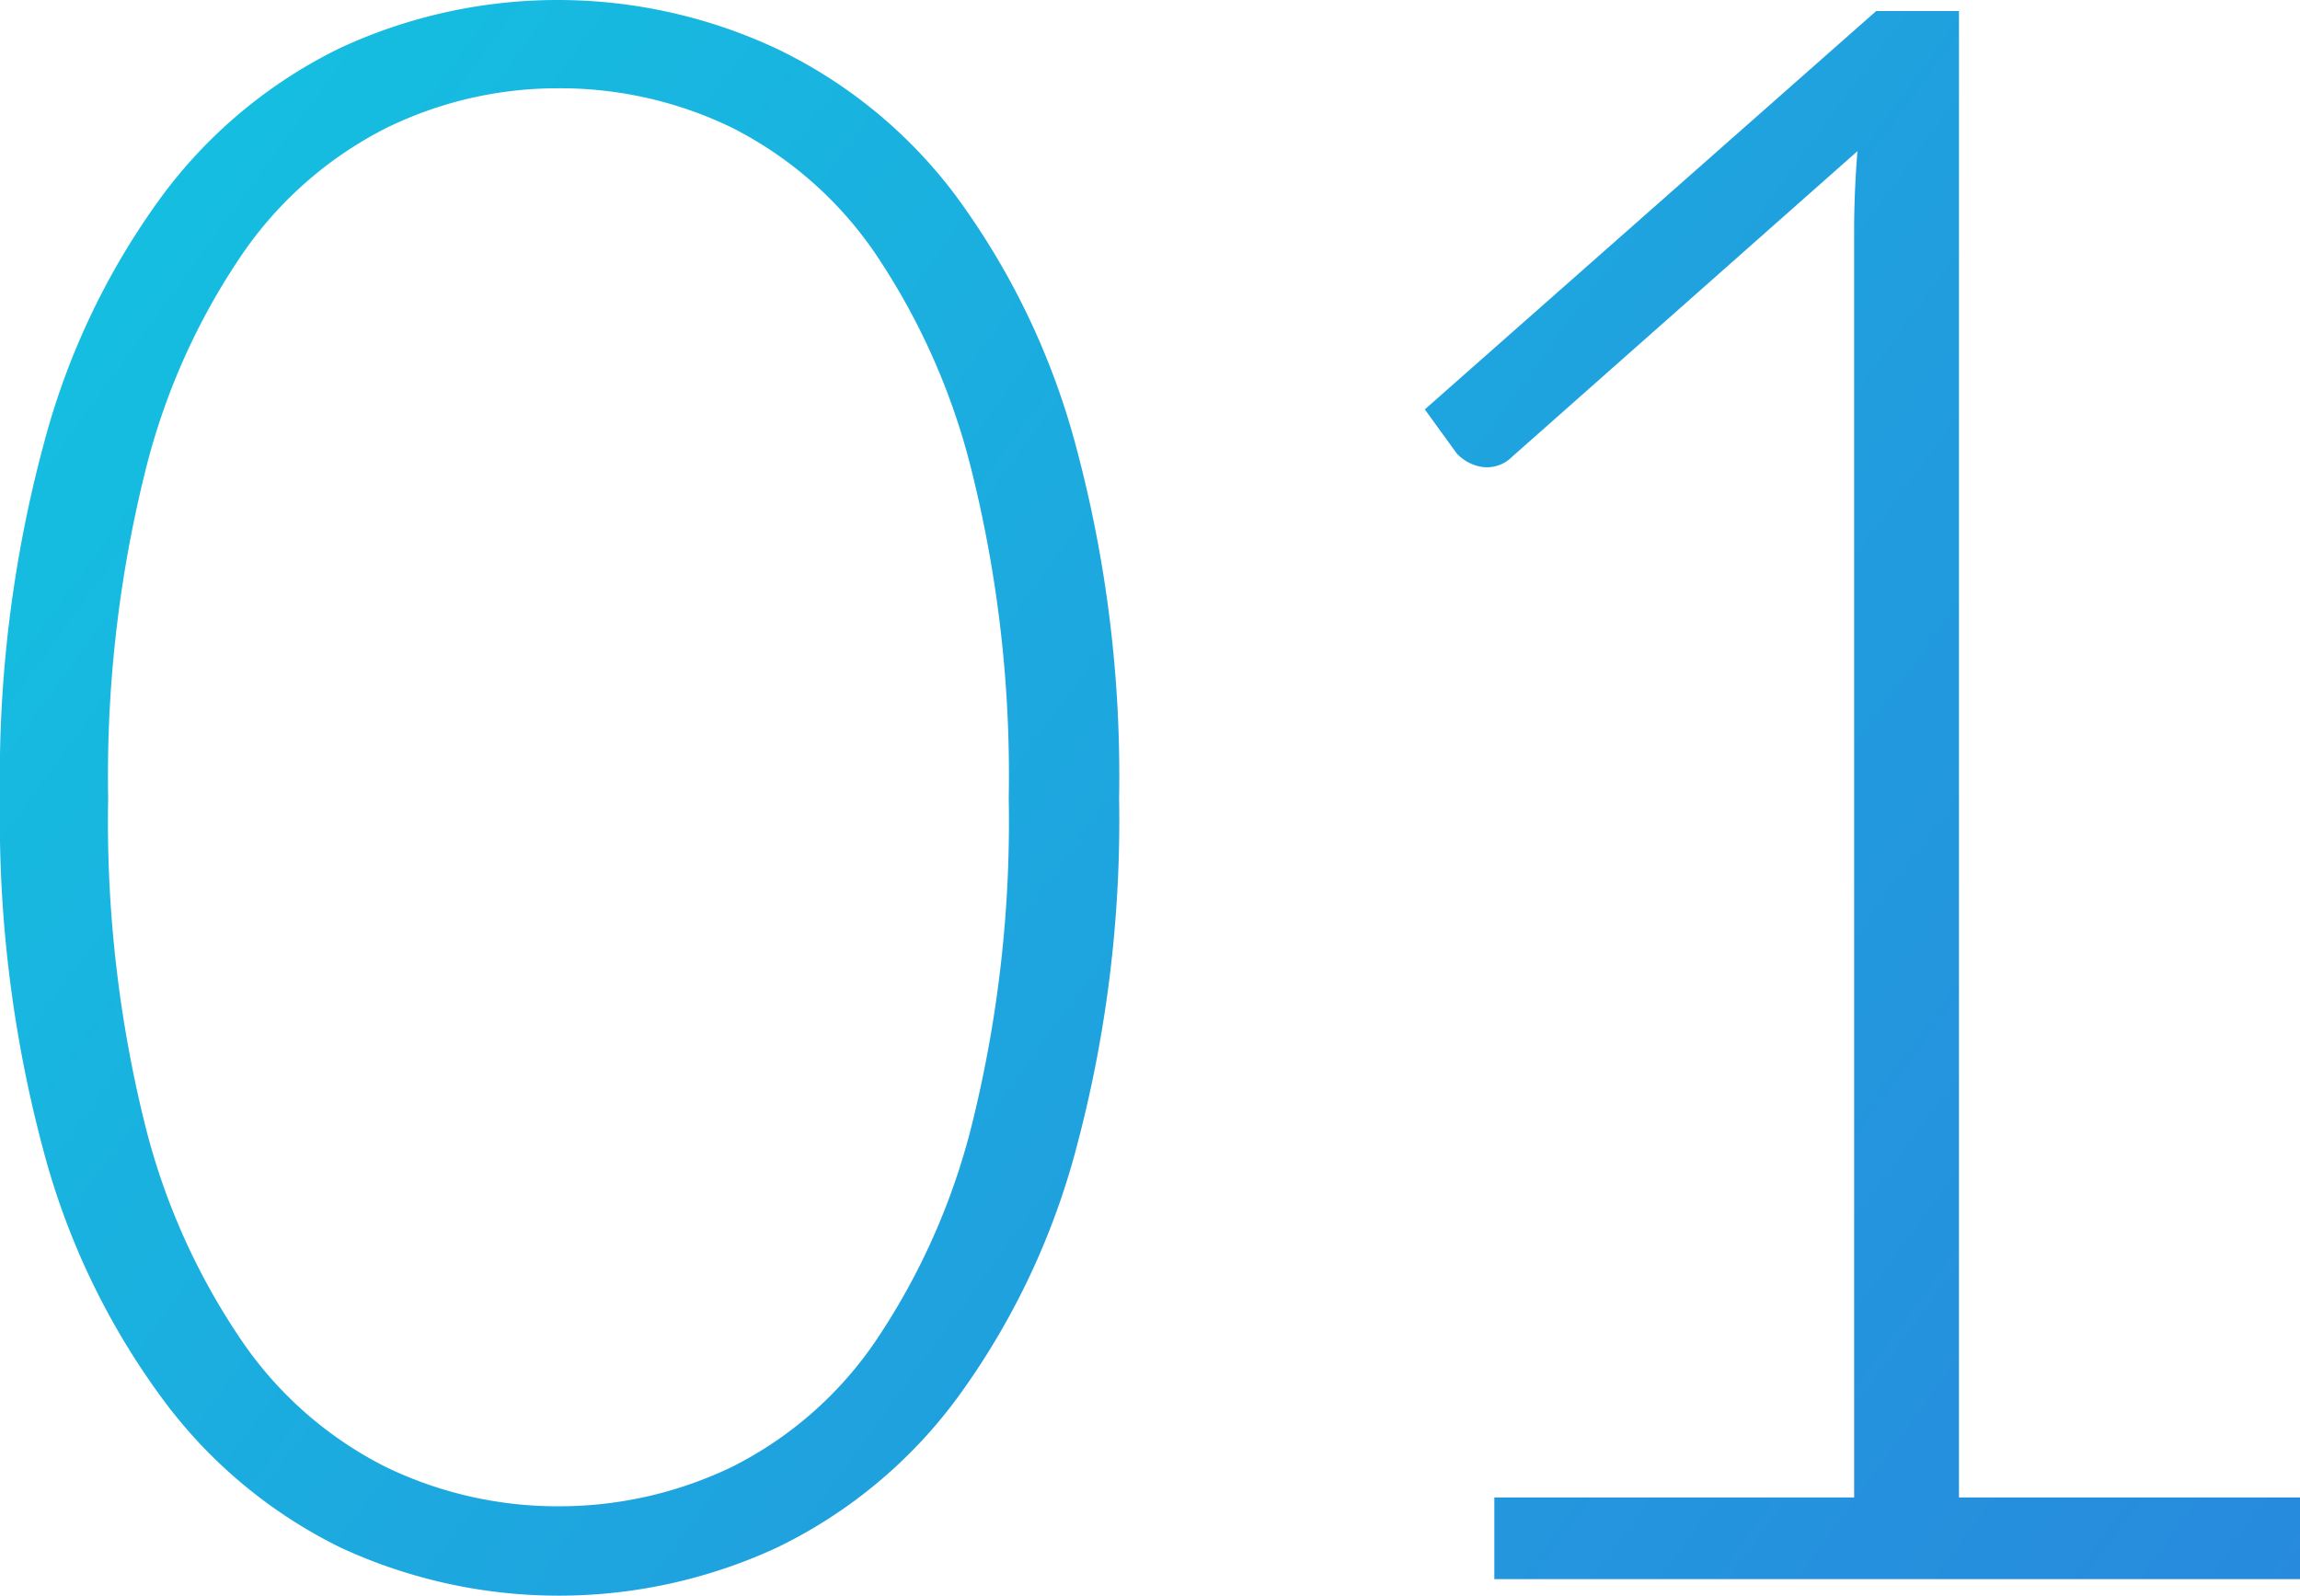 <svg xmlns="http://www.w3.org/2000/svg" xmlns:xlink="http://www.w3.org/1999/xlink" viewBox="0 0 104.2 72.3"><defs><style>.cls-1{fill:url(#linear-gradient);}.cls-2{fill:url(#linear-gradient-2);}</style><linearGradient id="linear-gradient" x1="-15.78" y1="6.17" x2="106.22" y2="95.17" gradientUnits="userSpaceOnUse"><stop offset="0.01" stop-color="#12c7e1"/><stop offset="0.6" stop-color="#219cde"/><stop offset="1" stop-color="#2a84dd"/></linearGradient><linearGradient id="linear-gradient-2" x1="2.65" y1="-19.1" x2="124.65" y2="69.9" xlink:href="#linear-gradient"/></defs><title>Recurso 14</title><g id="Capa_2" data-name="Capa 2"><g id="Tutorial_v2" data-name="Tutorial v2"><g id="txt_01"><path class="cls-1" d="M50.7,36.15a57.52,57.52,0,0,1-2,16.1A33.72,33.72,0,0,1,43.25,63.5a22.08,22.08,0,0,1-8.07,6.63,23.51,23.51,0,0,1-19.73,0,22.1,22.1,0,0,1-8-6.63A33.31,33.31,0,0,1,2,52.25a57.94,57.94,0,0,1-2-16.1,57.94,57.94,0,0,1,2-16.1A33.31,33.31,0,0,1,7.4,8.8a22.07,22.07,0,0,1,8-6.62,23.41,23.41,0,0,1,19.73,0A22,22,0,0,1,43.25,8.8,33.72,33.72,0,0,1,48.7,20.05,57.52,57.52,0,0,1,50.7,36.15Zm-5,0a57,57,0,0,0-1.65-14.7,30.83,30.83,0,0,0-4.42-10,17.32,17.32,0,0,0-6.5-5.68A17.82,17.82,0,0,0,25.3,4a17.63,17.63,0,0,0-7.8,1.8A17.47,17.47,0,0,0,11,11.48a30.41,30.41,0,0,0-4.45,10A57,57,0,0,0,4.9,36.15,56.94,56.94,0,0,0,6.55,50.88,30.43,30.43,0,0,0,11,60.82a17.32,17.32,0,0,0,6.5,5.66,17.88,17.88,0,0,0,7.8,1.77,18.07,18.07,0,0,0,7.83-1.77,17.17,17.17,0,0,0,6.5-5.66,30.84,30.84,0,0,0,4.42-9.94A56.94,56.94,0,0,0,45.7,36.15Z"/><path class="cls-2" d="M104.2,67.85v3.7H67.7v-3.7H84V10.45q0-1.69.15-3.6L68.5,20.7a1.6,1.6,0,0,1-1.4.45,2,2,0,0,1-1.1-.6l-1.45-2L85,.5h3.75V67.85Z"/></g></g></g></svg>